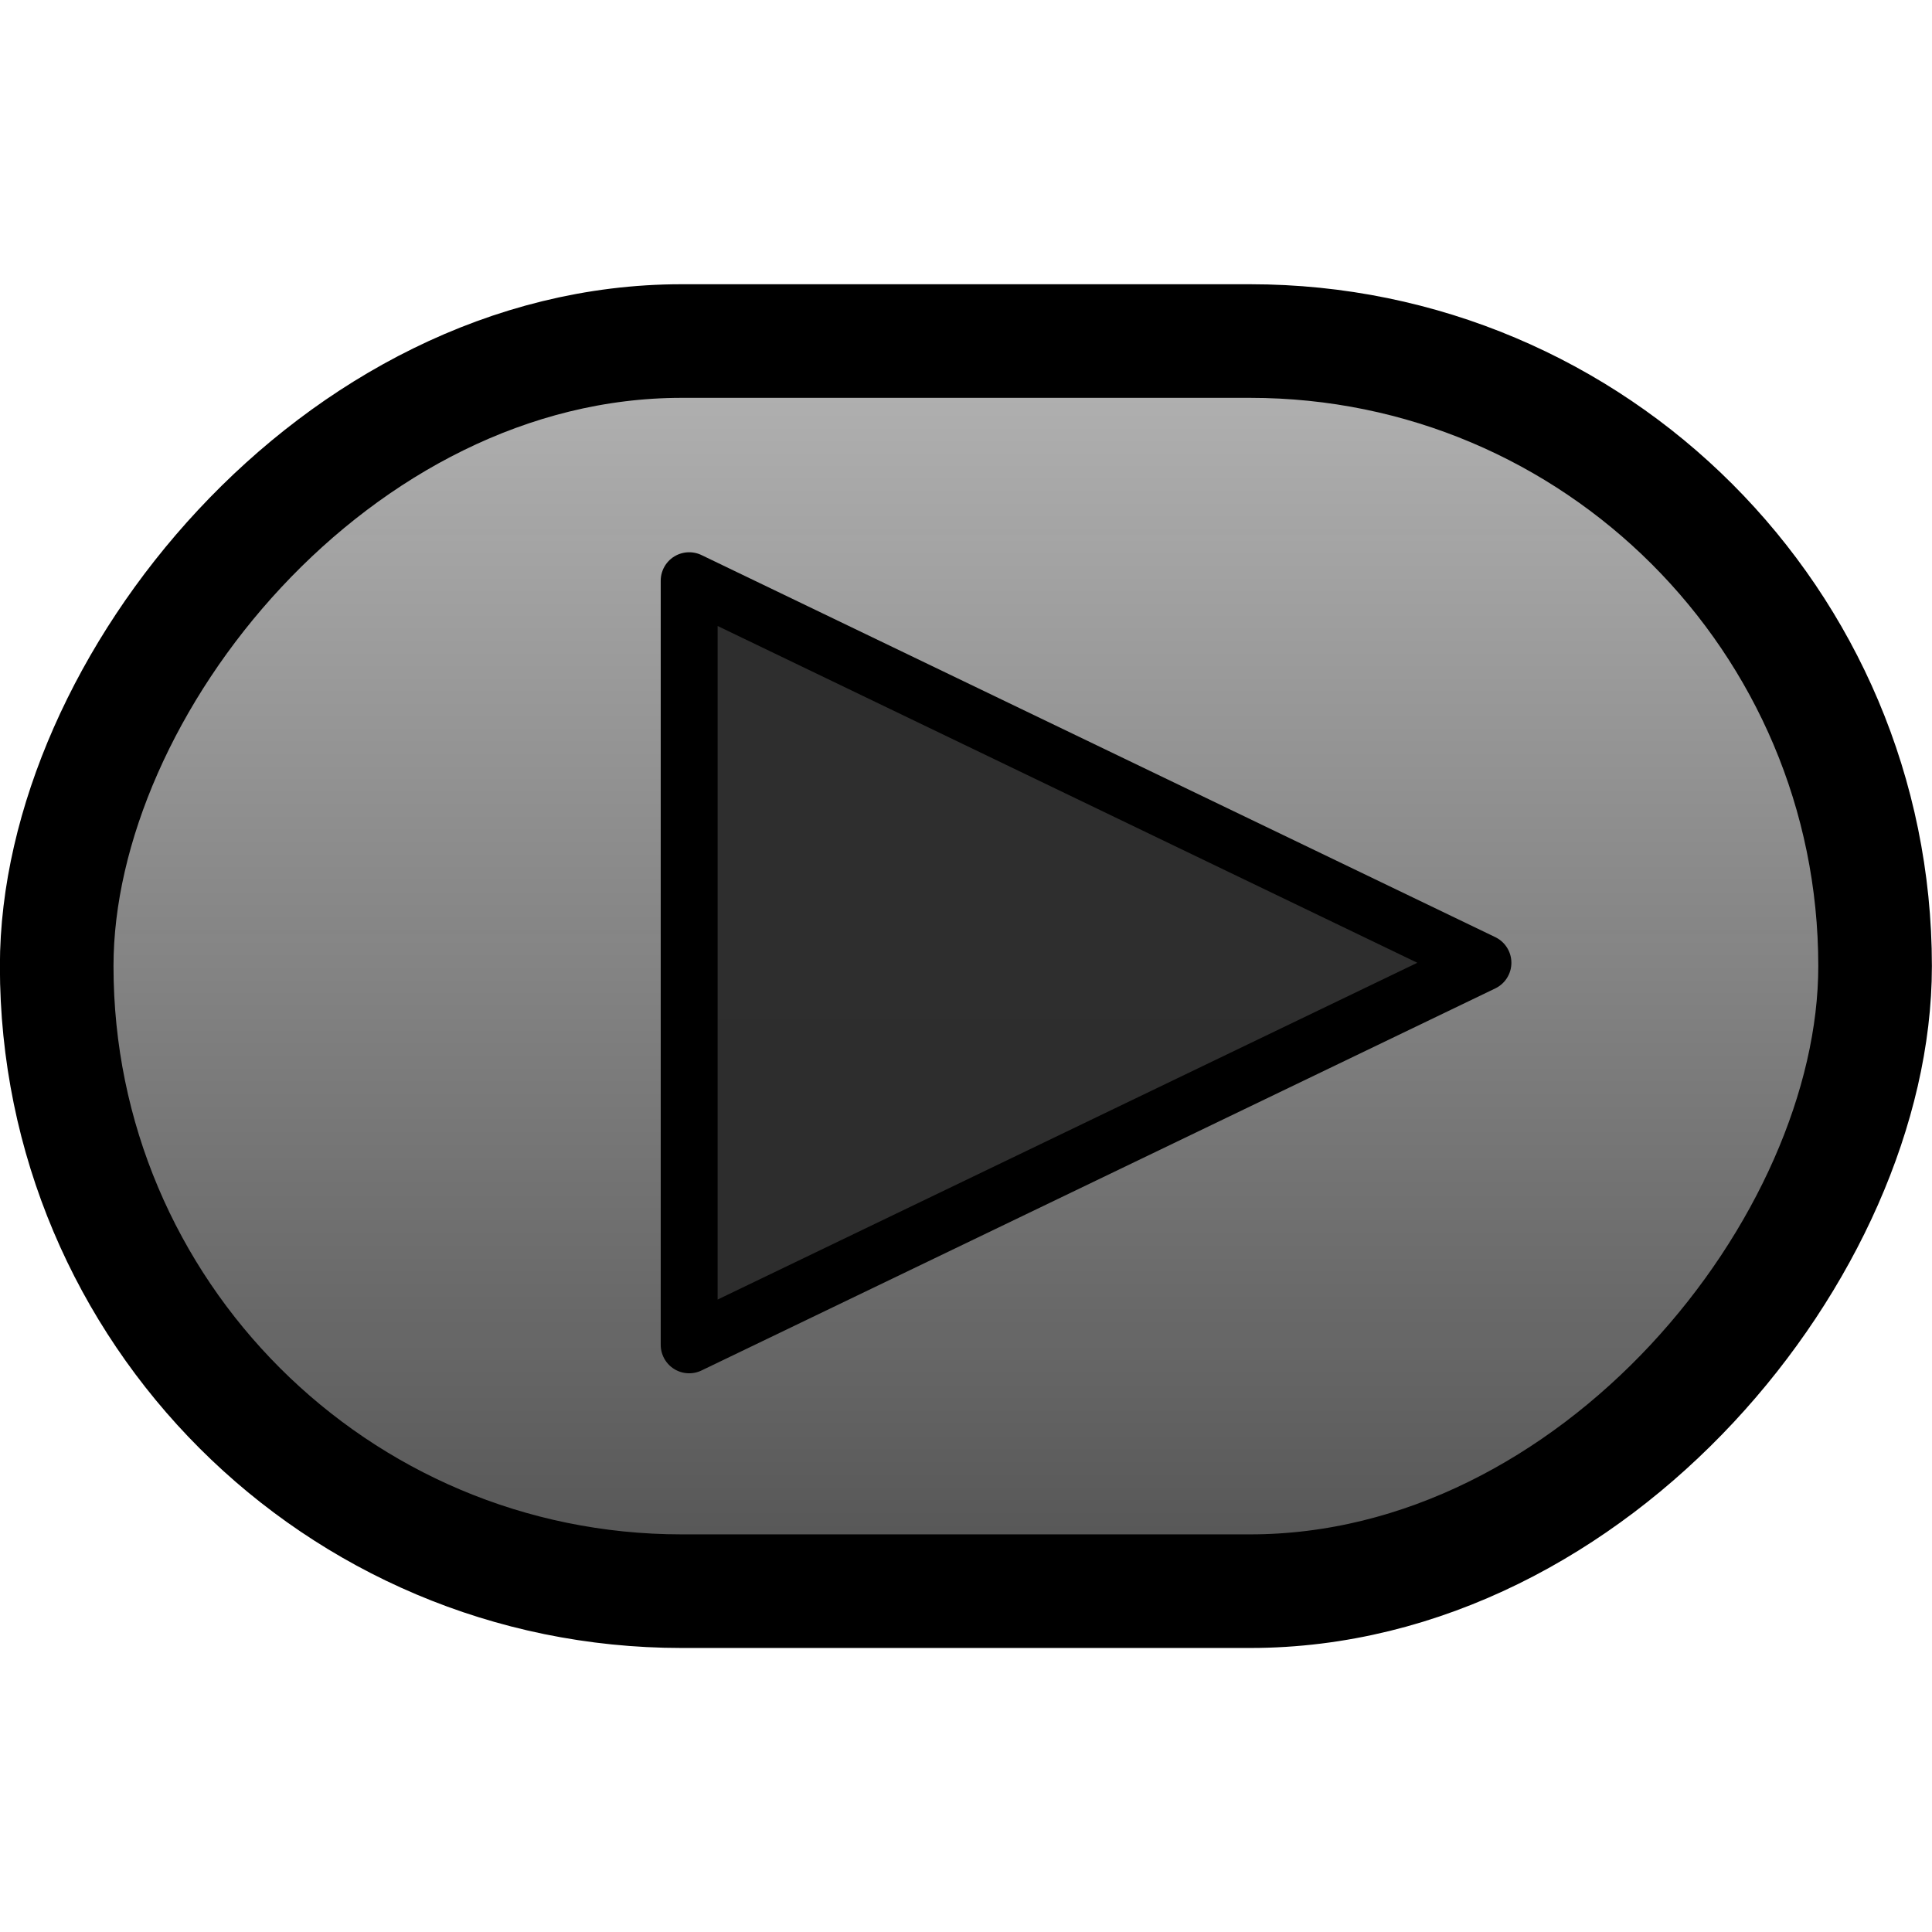 <?xml version="1.0" encoding="UTF-8" standalone="no"?>
<!-- Created with Inkscape (http://www.inkscape.org/) -->

<svg
   width="34"
   height="34"
   viewBox="0 0 8.996 8.996"
   version="1.1"
   id="svg8"
   inkscape:version="1.1.2 (0a00cf5339, 2022-02-04)"
   sodipodi:docname="gpStart.svg"
   inkscape:export-filename="/home/victor/Projects/sokoadventure-love/data/img/gpStart.png"
   inkscape:export-xdpi="96"
   inkscape:export-ydpi="96"
   xmlns:inkscape="http://www.inkscape.org/namespaces/inkscape"
   xmlns:sodipodi="http://sodipodi.sourceforge.net/DTD/sodipodi-0.dtd"
   xmlns:xlink="http://www.w3.org/1999/xlink"
   xmlns="http://www.w3.org/2000/svg"
   xmlns:svg="http://www.w3.org/2000/svg"
   xmlns:rdf="http://www.w3.org/1999/02/22-rdf-syntax-ns#"
   xmlns:cc="http://creativecommons.org/ns#"
   xmlns:dc="http://purl.org/dc/elements/1.1/">
  <defs
     id="defs2">
    <linearGradient
       inkscape:collect="always"
       id="linearGradient1463">
      <stop
         style="stop-color:#b4b4b4;stop-opacity:1"
         offset="0"
         id="stop1459" />
      <stop
         style="stop-color:#545454;stop-opacity:0.988"
         offset="1"
         id="stop1461" />
    </linearGradient>
    <linearGradient
       inkscape:collect="always"
       id="linearGradient818">
      <stop
         style="stop-color:#fffacf;stop-opacity:1"
         offset="0"
         id="stop814" />
      <stop
         style="stop-color:#ffe200;stop-opacity:1"
         offset="1"
         id="stop816" />
    </linearGradient>
    <radialGradient
       inkscape:collect="always"
       xlink:href="#linearGradient818"
       id="radialGradient820"
       cx="2.654"
       cy="291.974"
       fx="2.654"
       fy="291.974"
       r="2.646"
       gradientUnits="userSpaceOnUse"
       gradientTransform="matrix(-0.003,1.787,-2.6,-0.005,761.796,288.649)" />
    <linearGradient
       inkscape:collect="always"
       xlink:href="#linearGradient1463"
       id="linearGradient1465"
       x1="2.689"
       y1="292.674"
       x2="2.689"
       y2="296.029"
       gradientUnits="userSpaceOnUse"
       gradientTransform="matrix(1.684,0,0,1.692,-8.954,-201.931)" />
  </defs>
  <sodipodi:namedview
     id="base"
     pagecolor="#ffffff"
     bordercolor="#666666"
     borderopacity="1.0"
     inkscape:pageopacity="0.0"
     inkscape:pageshadow="2"
     inkscape:zoom="1"
     inkscape:cx="14.5"
     inkscape:cy="15"
     inkscape:document-units="px"
     inkscape:current-layer="layer1"
     showgrid="false"
     units="px"
     inkscape:pagecheckerboard="true"
     inkscape:showpageshadow="false"
     inkscape:window-width="1920"
     inkscape:window-height="1012"
     inkscape:window-x="0"
     inkscape:window-y="0"
     inkscape:window-maximized="1"
     inkscape:snap-global="false"
     inkscape:lockguides="false" />
  <g
     inkscape:label="Layer 1"
     inkscape:groupmode="layer"
     id="layer1"
     transform="translate(0,-291.708)">
    <rect
       style="fill:url(#linearGradient1465);fill-opacity:1;stroke:#000000;stroke-width:0.529;stroke-linecap:round;stroke-linejoin:round;stroke-miterlimit:4;stroke-dasharray:none;stroke-opacity:1"
       id="rect1457"
       width="8.467"
       height="5.821"
       x="-8.731"
       y="293.296"
       ry="2.91"
       transform="scale(-1,1)" />
    <path
       style="fill:#2d2d2d;fill-opacity:0.988;stroke:#000000;stroke-width:0.265;stroke-linecap:round;stroke-linejoin:round;stroke-miterlimit:4;stroke-dasharray:none;stroke-opacity:1"
       d="m 3.209,294.412 v 3.558 l 3.696,-1.779 z"
       id="path1467"
       inkscape:connector-curvature="0"
       sodipodi:nodetypes="cccc" />
  </g>
</svg>
